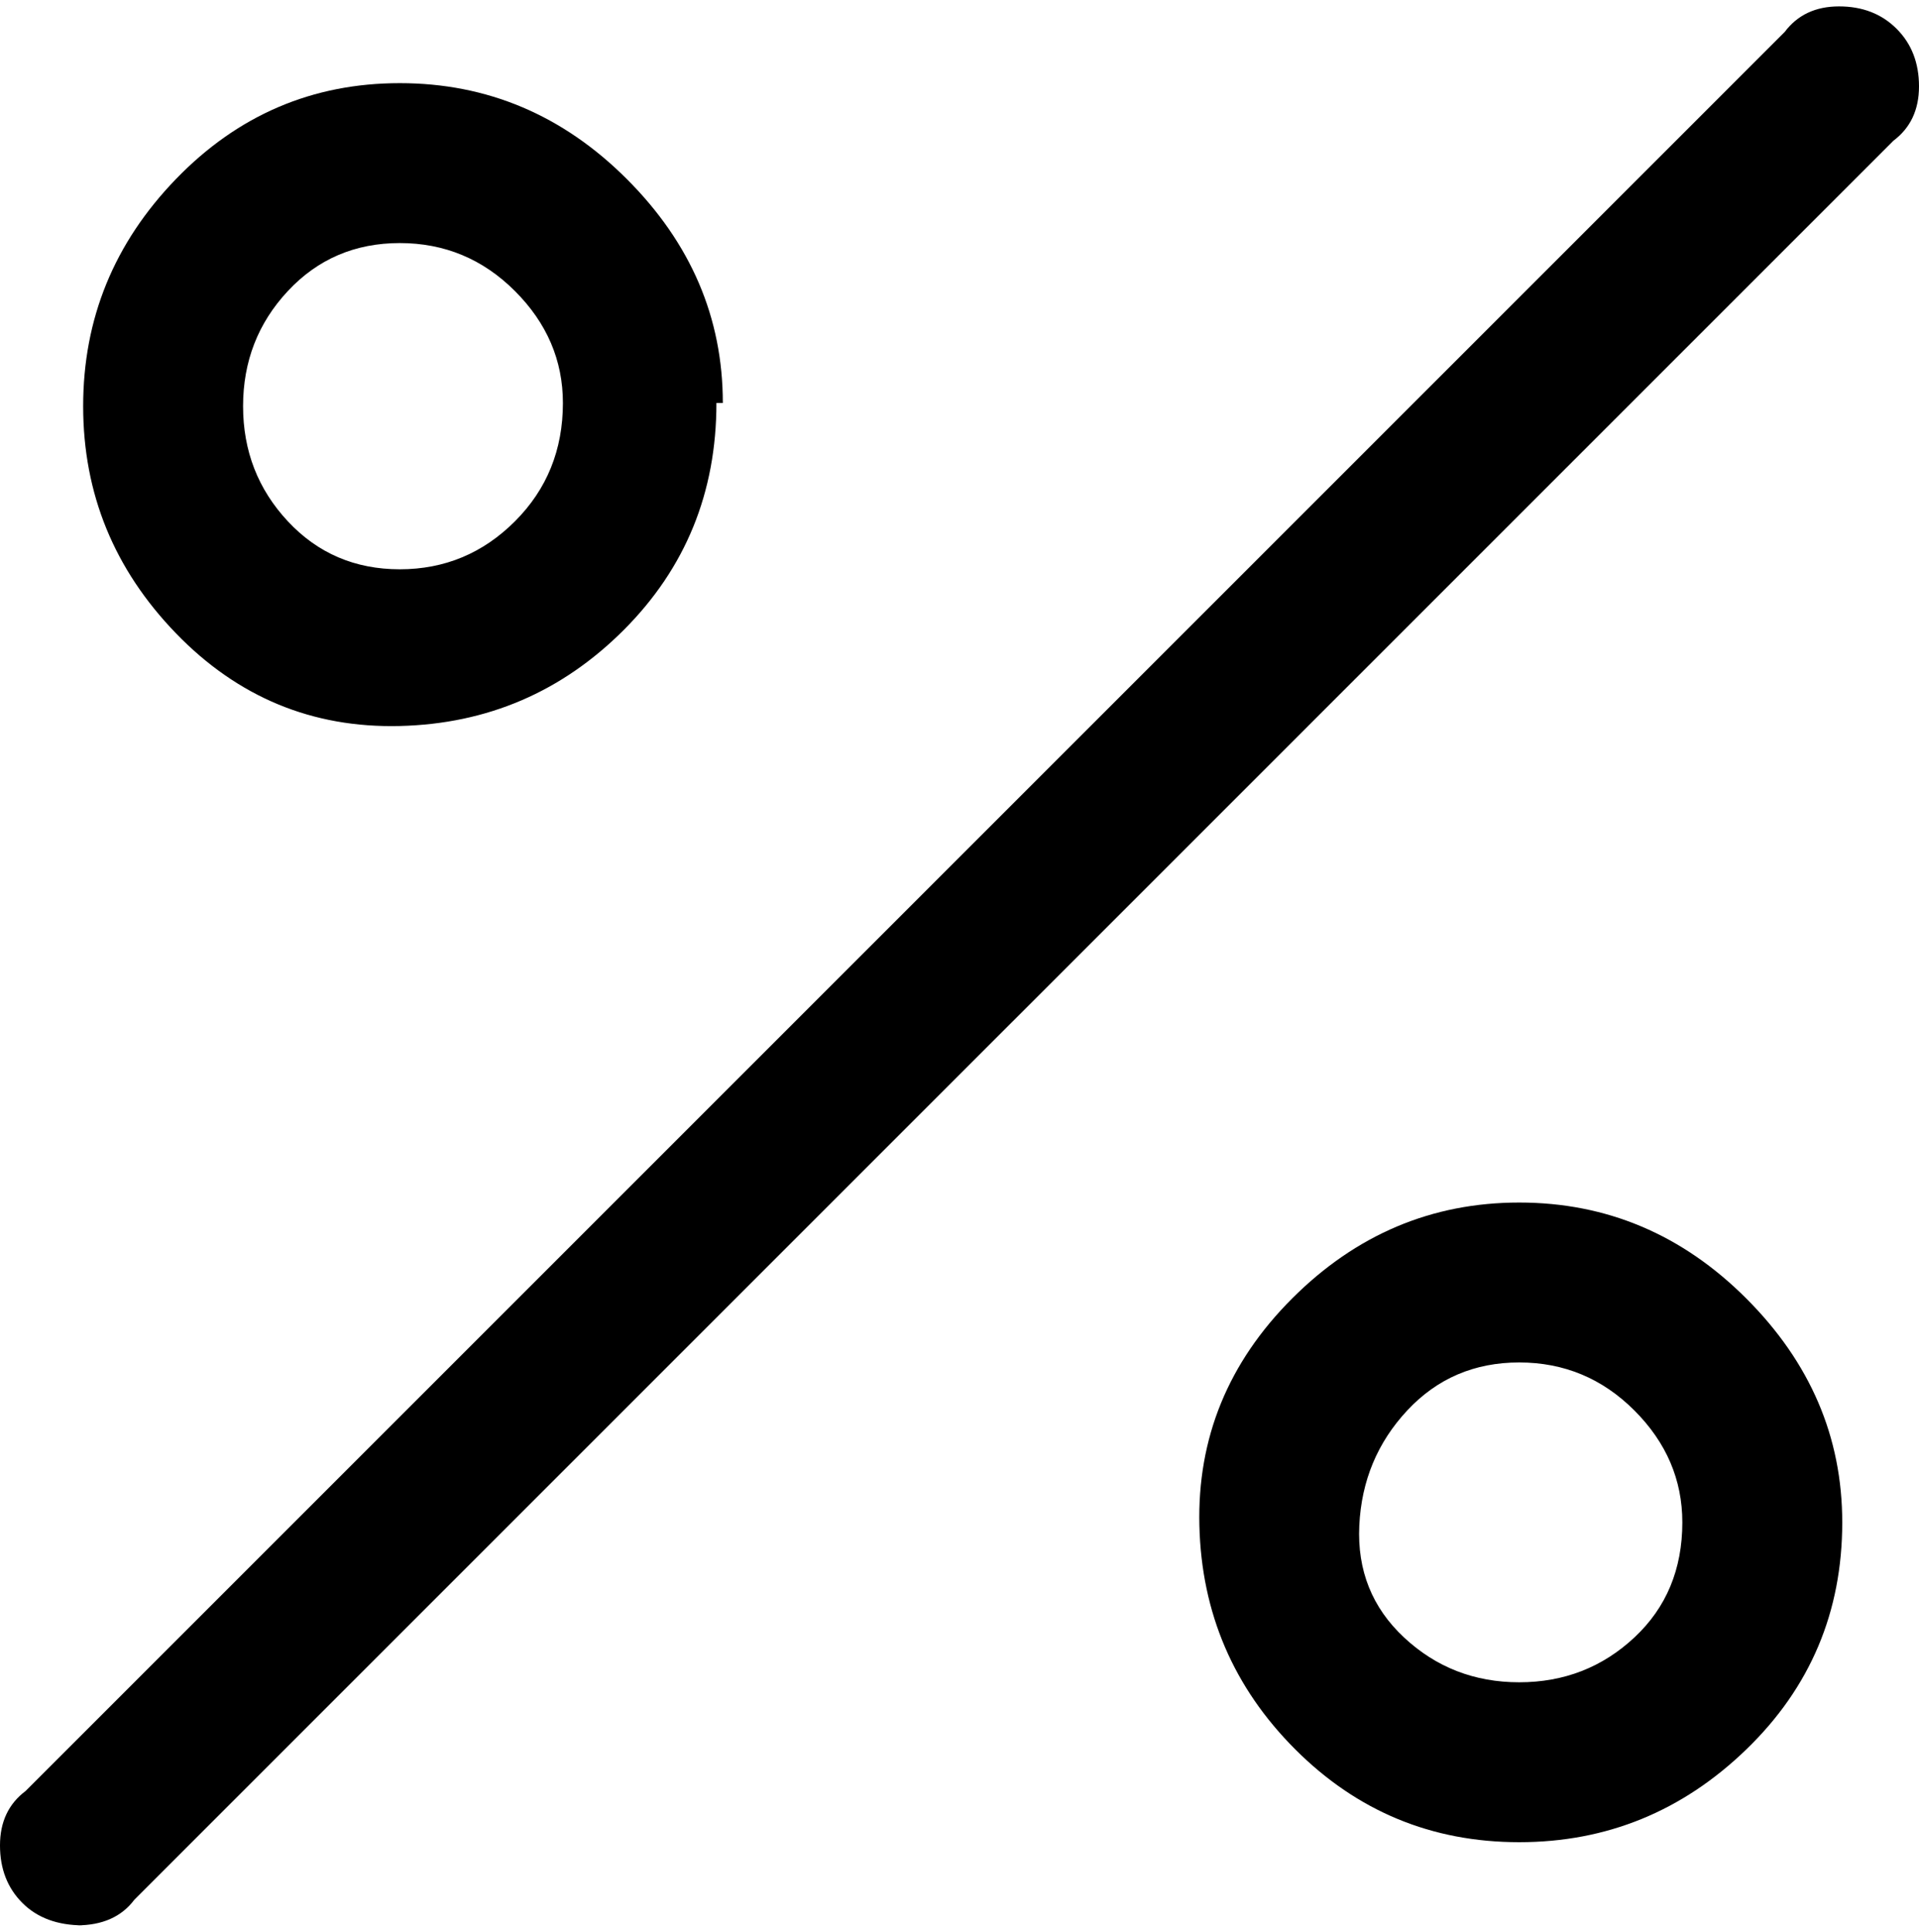 <svg viewBox="0 0 300 302.001" xmlns="http://www.w3.org/2000/svg"><path d="M13 301q-6 0-9.5-3.5t-3.5-9q0-5.5 4-8.5L279 5q3-4 8.5-4t9 3.5q3.5 3.5 3.5 9t-4 8.5L21 297q-3 4-9 4h1zM113 63q0-20-15-35T62.5 13q-20.5 0-35 15T13 63.5Q13 84 27.5 99t35 14.5q20.5-.5 35-15T112 63h1zm-25 0q0 11-7.5 18.5t-18 7.5Q52 89 45 81.5t-7-18q0-10.5 7-18T62.5 38q10.5 0 18 7.5T88 63zm200 175q0-20-15-35t-35.5-15q-20.5 0-35.5 15t-14.5 35.5q.5 20.5 15 35t35 14.5q20.5 0 35.5-14.5t15-35.5zm-25 0q0 11-7.5 18t-18 7q-10.5 0-18-7t-7-17.5q.5-10.5 7.5-18t17.5-7.5q10.5 0 18 7.5T263 238z"/></svg>